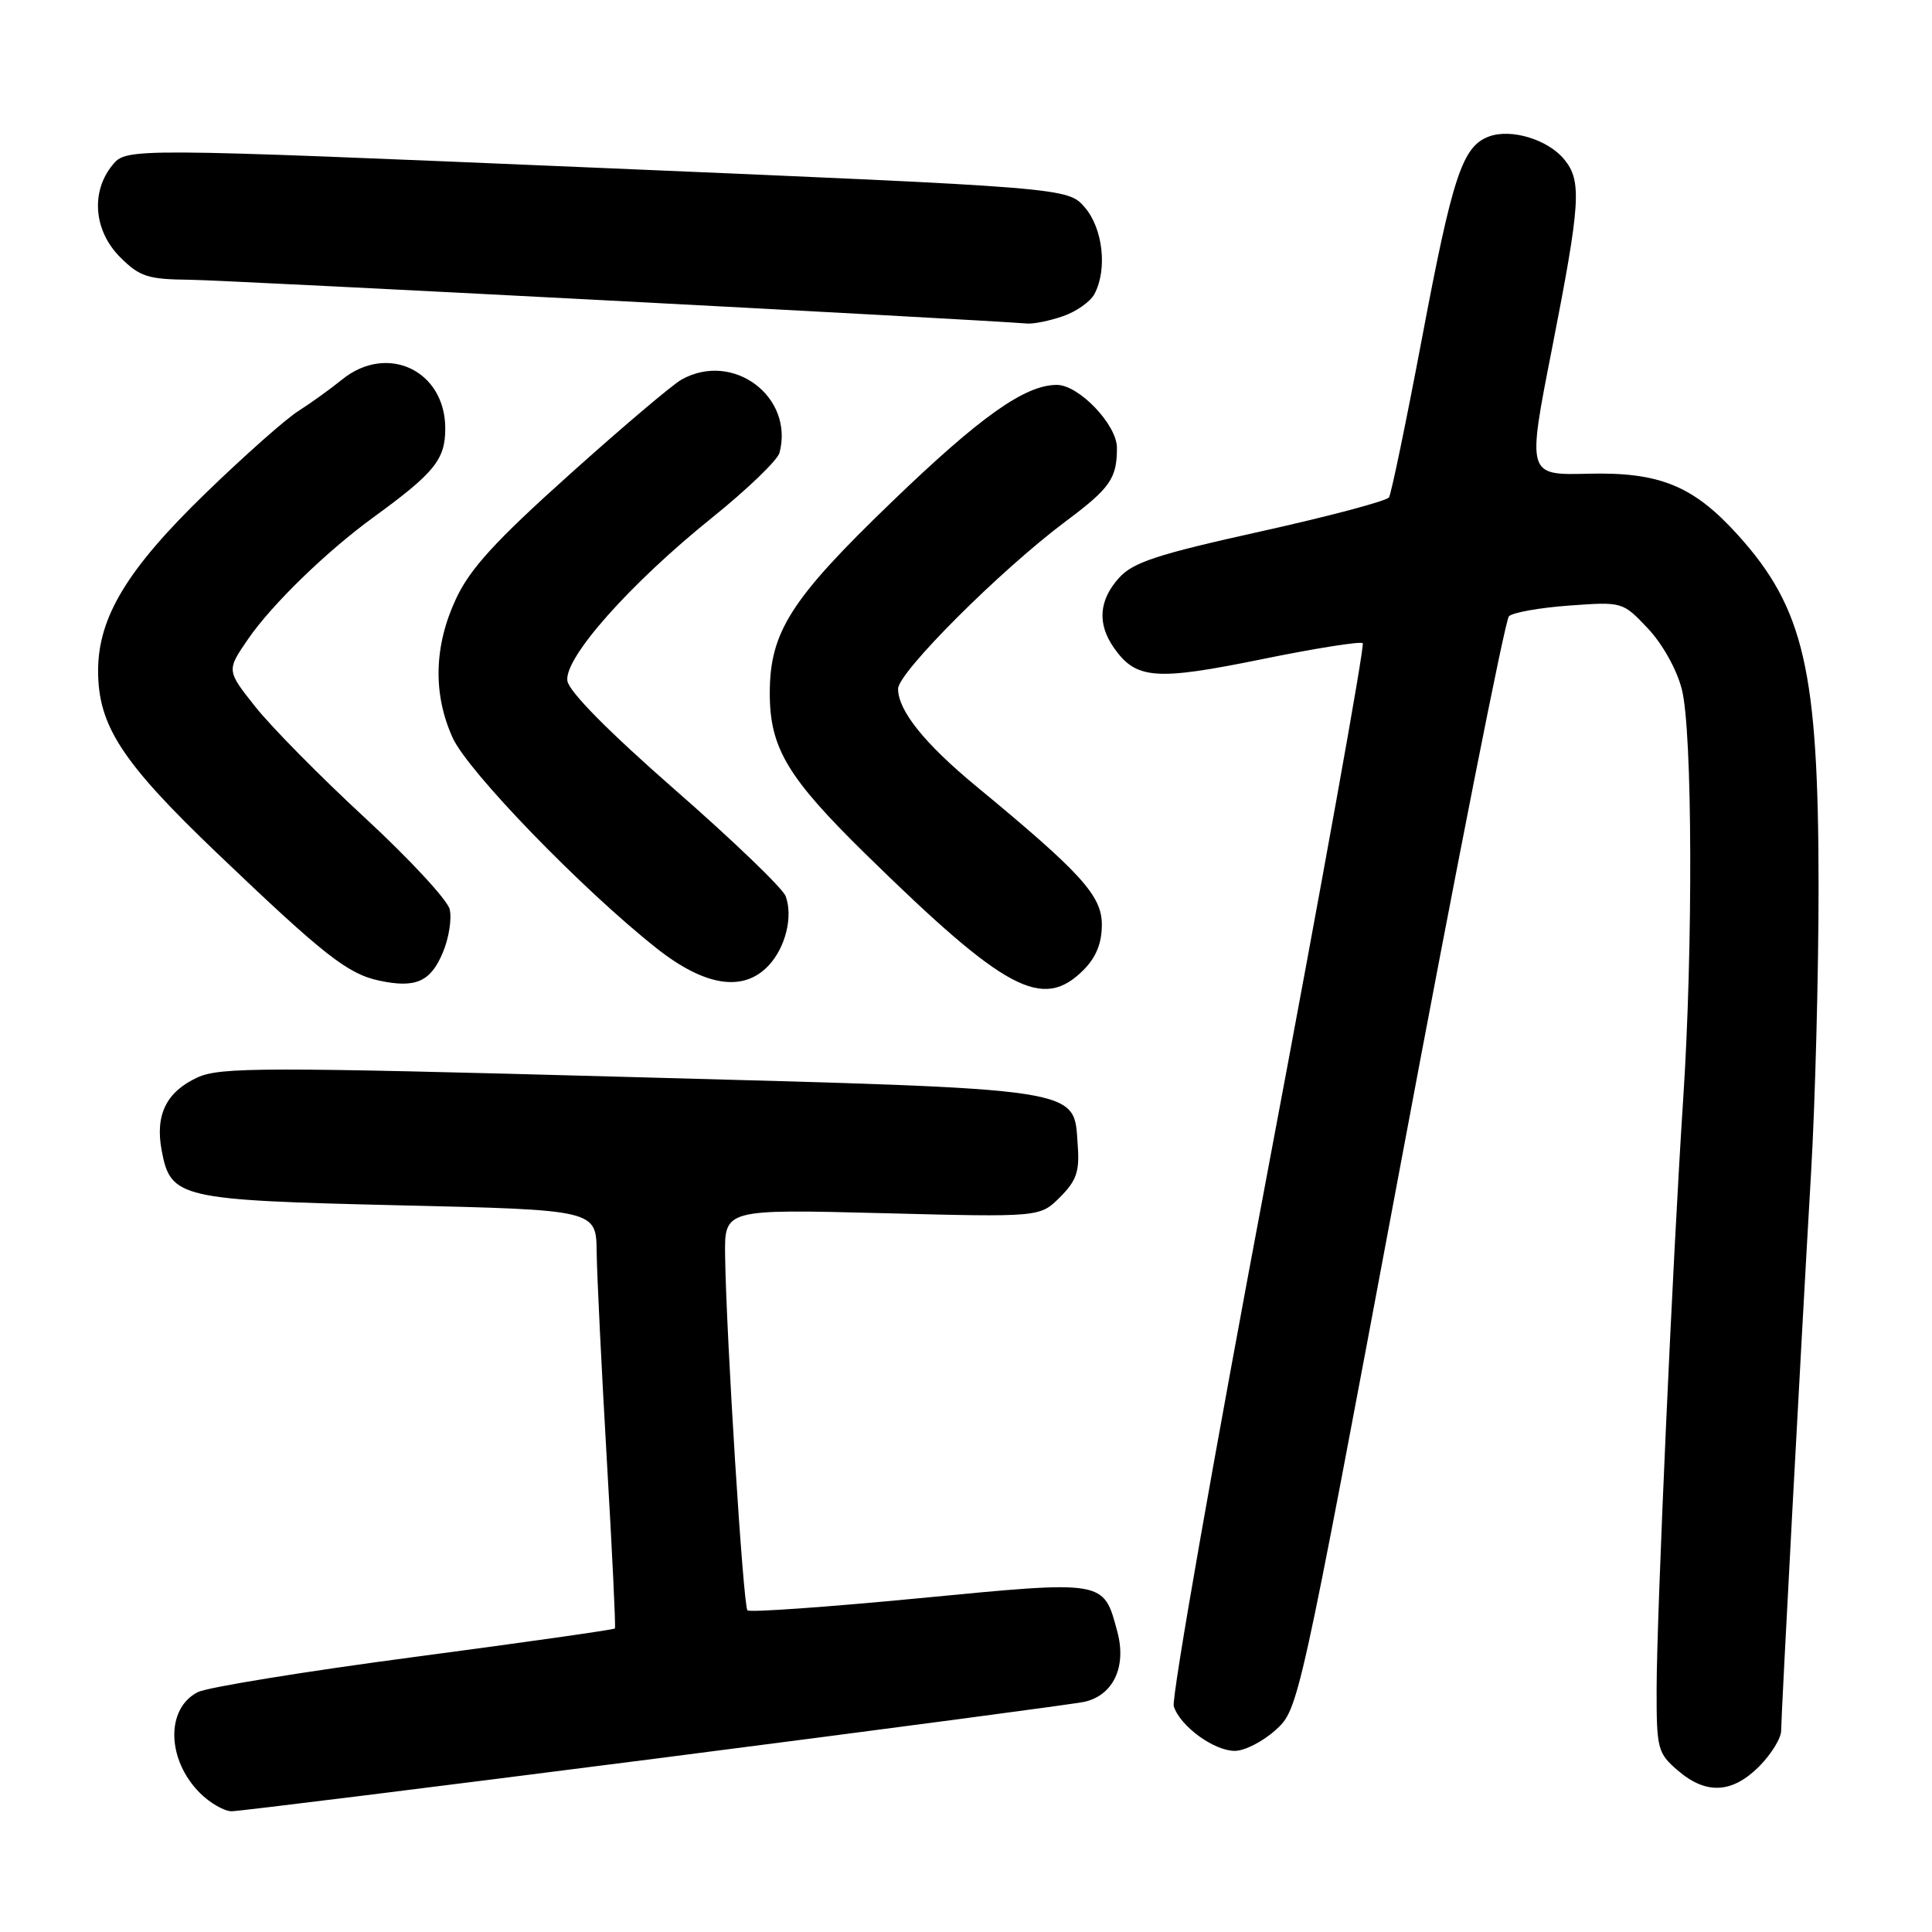 <?xml version="1.0" encoding="UTF-8" standalone="no"?>
<!DOCTYPE svg PUBLIC "-//W3C//DTD SVG 1.1//EN" "http://www.w3.org/Graphics/SVG/1.1/DTD/svg11.dtd" >
<svg xmlns="http://www.w3.org/2000/svg" xmlns:xlink="http://www.w3.org/1999/xlink" version="1.1" viewBox="0 0 256 256">
 <g >
 <path fill="currentColor"
d=" M 87.00 233.01 C 116.98 229.16 142.51 225.78 143.74 225.49 C 147.54 224.60 149.30 220.82 148.05 216.20 C 146.21 209.33 146.53 209.39 121.72 211.78 C 109.55 212.95 99.34 213.67 99.04 213.38 C 98.48 212.81 96.23 177.07 96.08 166.36 C 96.00 160.22 96.00 160.22 116.90 160.75 C 137.80 161.29 137.80 161.29 140.46 158.63 C 142.63 156.46 143.06 155.22 142.81 151.84 C 142.23 144.02 144.58 144.38 83.50 142.71 C 34.93 141.38 29.16 141.39 26.16 142.77 C 22.04 144.67 20.54 147.73 21.42 152.43 C 22.61 158.77 23.71 159.02 52.90 159.71 C 79.00 160.32 79.00 160.32 79.06 165.91 C 79.10 168.98 79.71 181.40 80.41 193.50 C 81.12 205.60 81.60 215.63 81.48 215.78 C 81.37 215.94 69.40 217.64 54.88 219.56 C 40.37 221.48 27.48 223.58 26.22 224.21 C 21.94 226.38 22.08 233.17 26.50 237.59 C 27.82 238.91 29.72 240.00 30.70 240.00 C 31.69 240.00 57.02 236.85 87.00 233.01 Z  M 233.08 234.08 C 234.68 232.47 236.01 230.33 236.01 229.33 C 236.03 226.97 238.68 177.58 239.97 155.50 C 240.52 146.15 240.97 129.05 240.97 117.50 C 240.96 88.88 239.07 80.61 230.27 70.88 C 224.38 64.36 219.90 62.53 210.42 62.77 C 202.35 62.97 202.35 62.97 205.64 46.23 C 209.44 26.84 209.63 23.98 207.25 21.10 C 205.09 18.48 200.22 17.00 197.29 18.09 C 193.78 19.39 192.48 23.30 188.43 44.77 C 186.32 55.92 184.35 65.43 184.05 65.90 C 183.75 66.38 176.07 68.42 167.00 70.43 C 153.25 73.48 150.12 74.51 148.25 76.60 C 145.60 79.56 145.38 82.67 147.60 85.84 C 150.53 90.02 153.11 90.22 167.10 87.37 C 174.23 85.91 180.29 84.95 180.57 85.23 C 180.85 85.52 175.20 116.91 168.01 154.99 C 160.82 193.07 155.20 225.07 155.53 226.09 C 156.37 228.73 160.85 232.00 163.62 232.00 C 164.91 232.00 167.34 230.76 169.01 229.25 C 172.06 226.50 172.07 226.44 185.54 154.54 C 192.95 114.96 199.43 82.17 199.94 81.66 C 200.44 81.16 204.04 80.52 207.93 80.24 C 215.00 79.73 215.01 79.73 218.37 83.29 C 220.31 85.35 222.20 88.75 222.86 91.37 C 224.26 96.91 224.35 125.56 223.03 145.67 C 221.64 166.83 219.52 214.00 219.51 223.84 C 219.50 231.74 219.65 232.30 222.31 234.59 C 226.06 237.82 229.50 237.65 233.08 234.08 Z  M 58.68 126.21 C 59.49 124.29 59.89 121.70 59.58 120.47 C 59.27 119.23 54.22 113.78 48.35 108.36 C 42.48 102.94 35.96 96.33 33.85 93.67 C 30.01 88.84 30.01 88.84 32.88 84.67 C 36.03 80.09 43.27 73.06 49.50 68.53 C 57.59 62.64 59.00 60.89 59.00 56.77 C 59.00 49.09 51.30 45.45 45.33 50.29 C 43.77 51.55 41.17 53.43 39.54 54.46 C 37.91 55.48 32.41 60.35 27.32 65.28 C 16.88 75.38 13.00 81.77 13.00 88.88 C 13.00 96.17 16.15 101.00 28.83 113.11 C 42.95 126.60 46.07 129.05 50.26 129.94 C 55.08 130.97 57.06 130.09 58.68 126.21 Z  M 143.55 128.55 C 145.24 126.86 146.00 124.98 146.00 122.52 C 146.00 118.68 143.28 115.68 129.35 104.18 C 122.50 98.52 119.00 94.15 119.00 91.27 C 119.00 89.10 132.53 75.58 141.16 69.12 C 147.11 64.68 148.00 63.41 148.00 59.34 C 148.00 56.28 142.96 51.00 140.04 51.00 C 135.81 51.00 129.88 55.21 118.12 66.55 C 104.75 79.43 102.00 83.76 102.00 91.86 C 102.00 99.10 104.33 103.00 114.68 113.15 C 133.23 131.33 138.14 133.95 143.55 128.55 Z  M 101.86 127.92 C 104.10 125.51 105.10 121.44 104.10 118.74 C 103.72 117.71 97.13 111.37 89.45 104.66 C 80.62 96.93 75.38 91.63 75.18 90.21 C 74.74 87.18 83.47 77.35 94.37 68.58 C 99.02 64.84 103.04 60.97 103.29 59.99 C 105.24 52.56 97.13 46.49 90.32 50.29 C 89.12 50.95 82.44 56.61 75.47 62.87 C 65.61 71.71 62.27 75.37 60.41 79.37 C 57.50 85.62 57.35 91.96 59.98 97.76 C 62.00 102.22 77.18 117.89 87.00 125.65 C 93.41 130.72 98.53 131.50 101.86 127.92 Z  M 140.87 41.89 C 142.62 41.29 144.48 39.97 145.02 38.96 C 146.75 35.72 146.15 30.28 143.75 27.49 C 141.49 24.87 141.49 24.87 79.12 22.23 C 16.75 19.59 16.75 19.59 14.87 21.91 C 12.00 25.46 12.44 30.60 15.92 34.08 C 18.52 36.67 19.56 37.01 25.17 37.07 C 30.06 37.12 128.69 42.28 136.10 42.87 C 136.98 42.94 139.13 42.50 140.87 41.89 Z "/>
</g>
</svg>